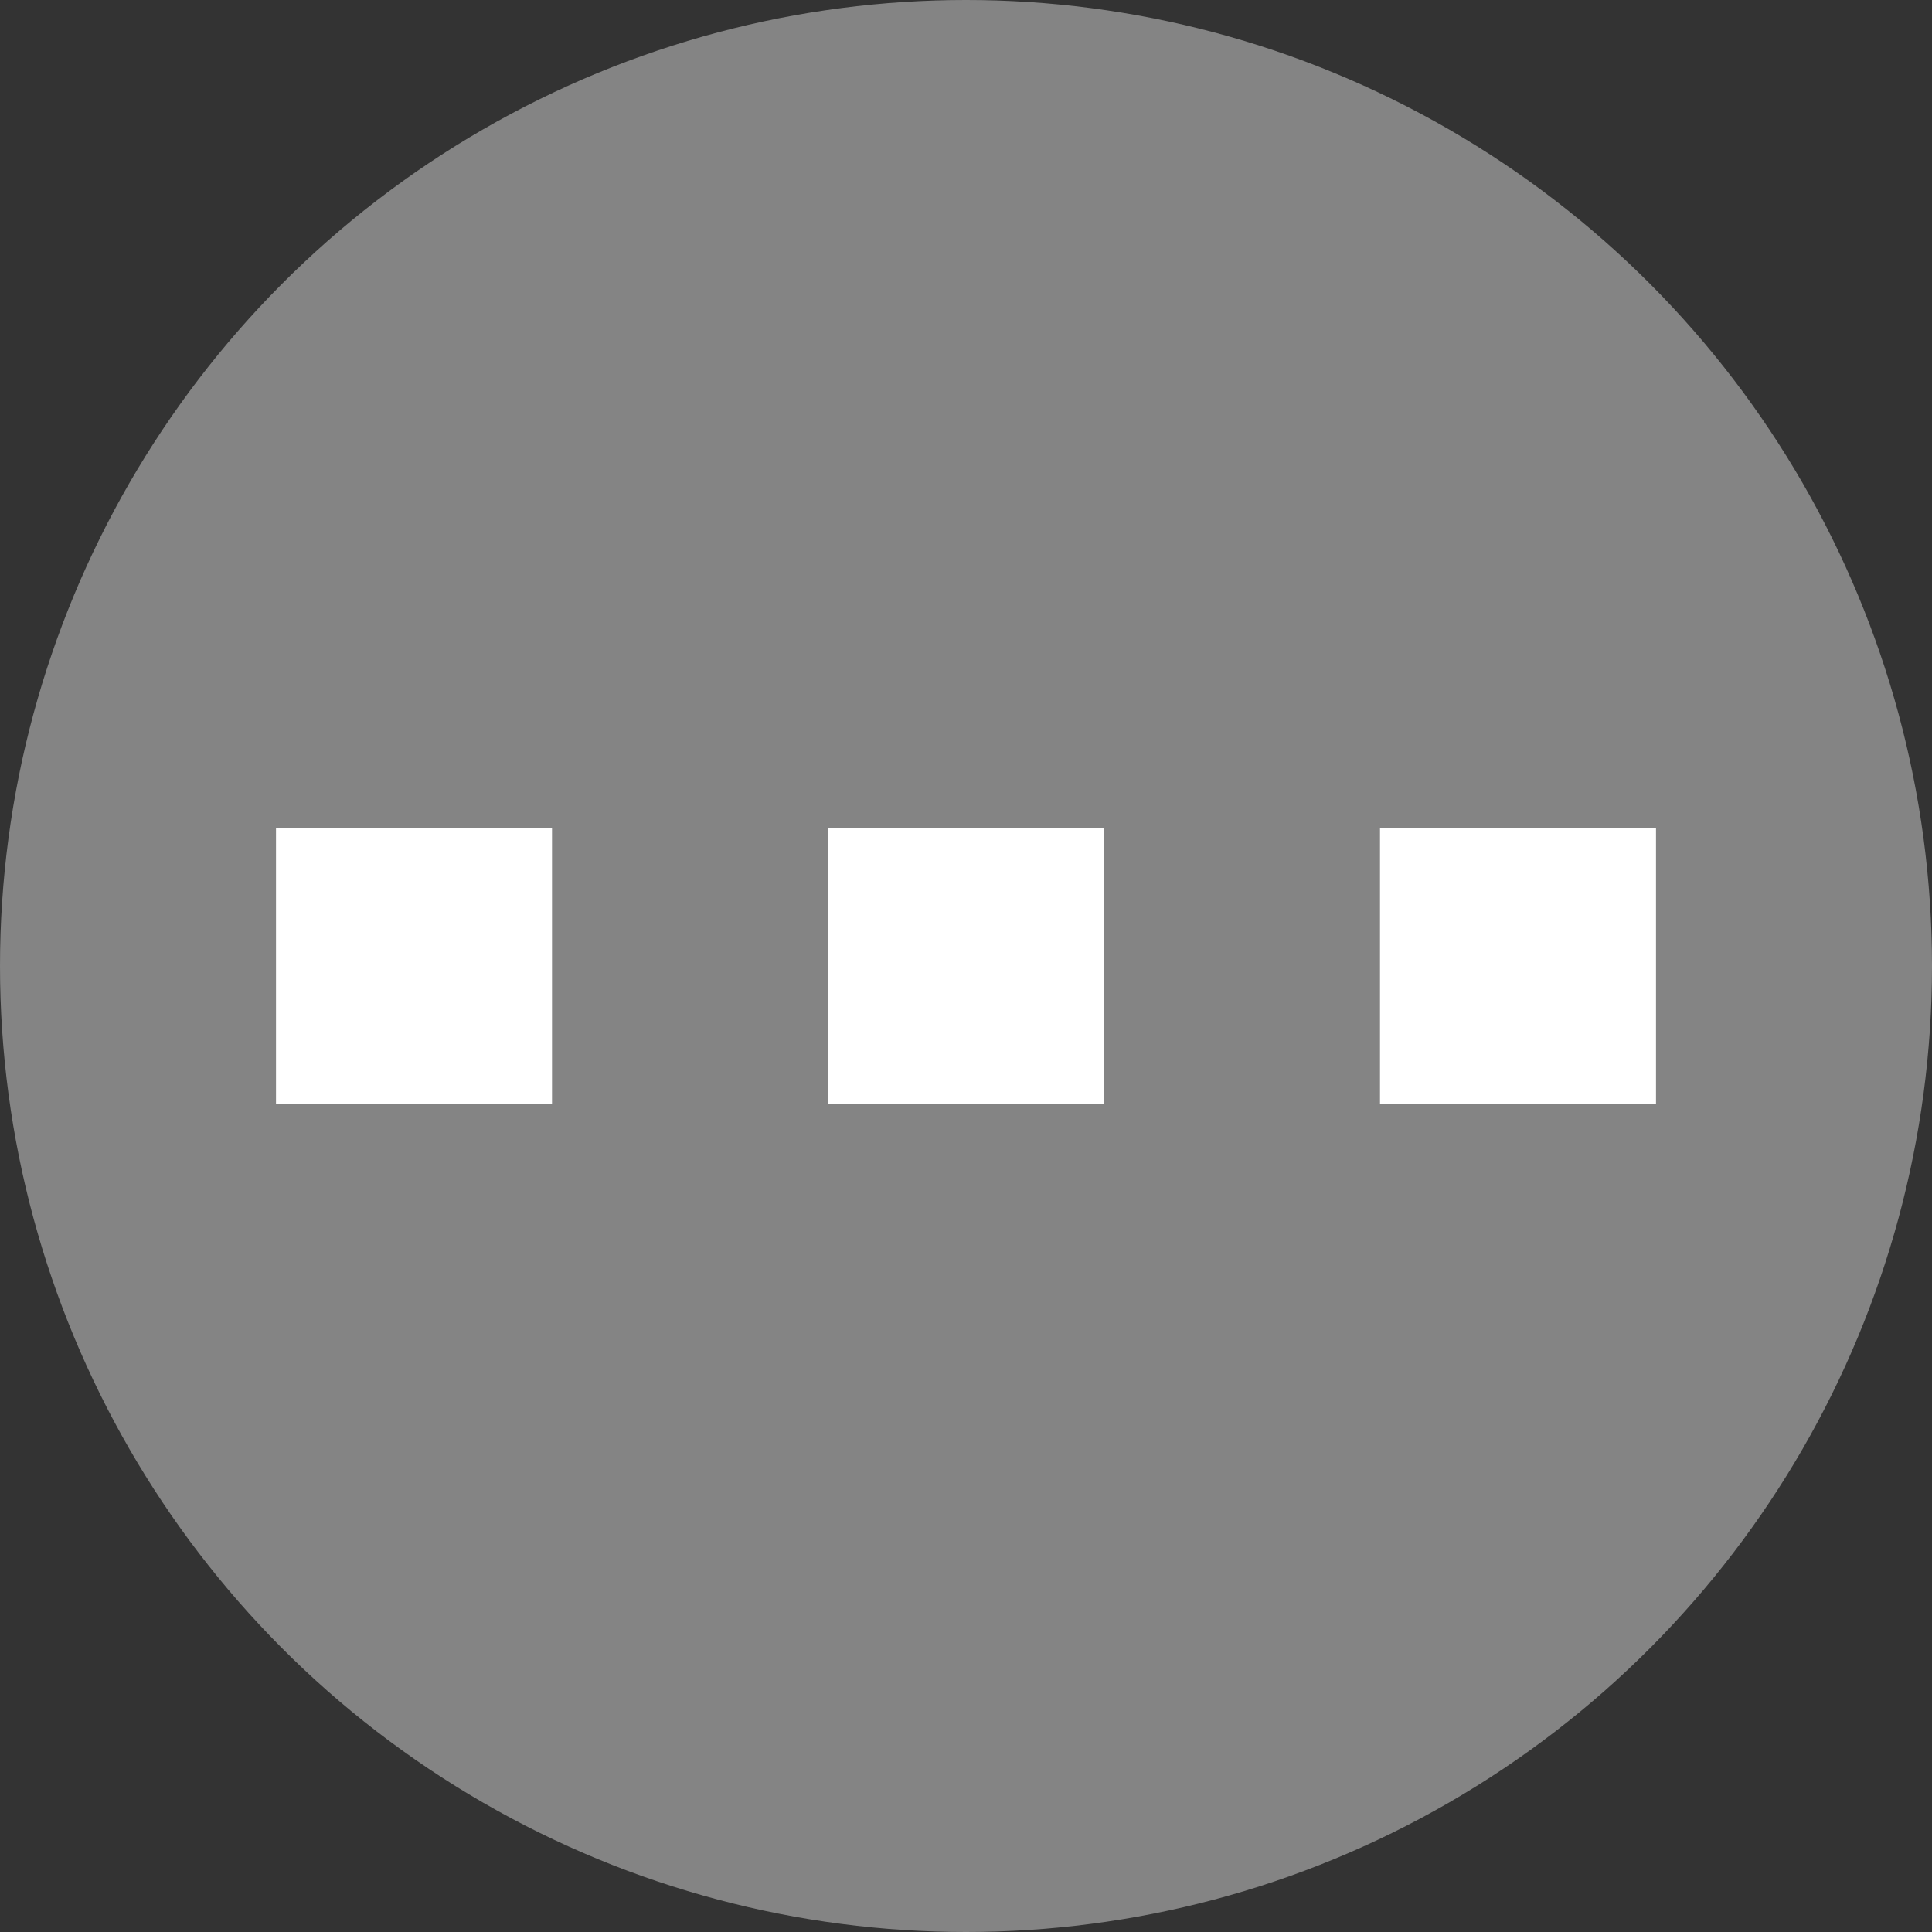 <svg id="Layer_1" data-name="Layer 1" xmlns="http://www.w3.org/2000/svg" viewBox="0 0 126 126"><rect x="0" y="0" width="126" height="126" fill="#333333" stroke="none"/><defs><style>.cls-1{fill:#848484;}.cls-2{fill:#fff;}</style></defs><title>ellipsis</title><circle class="cls-1" cx="63" cy="63" r="63"/><rect class="cls-2" x="54" y="54" width="18" height="18"/><rect class="cls-2" x="90" y="54" width="18" height="18"/><rect class="cls-2" x="18" y="54" width="18" height="18"/></svg>